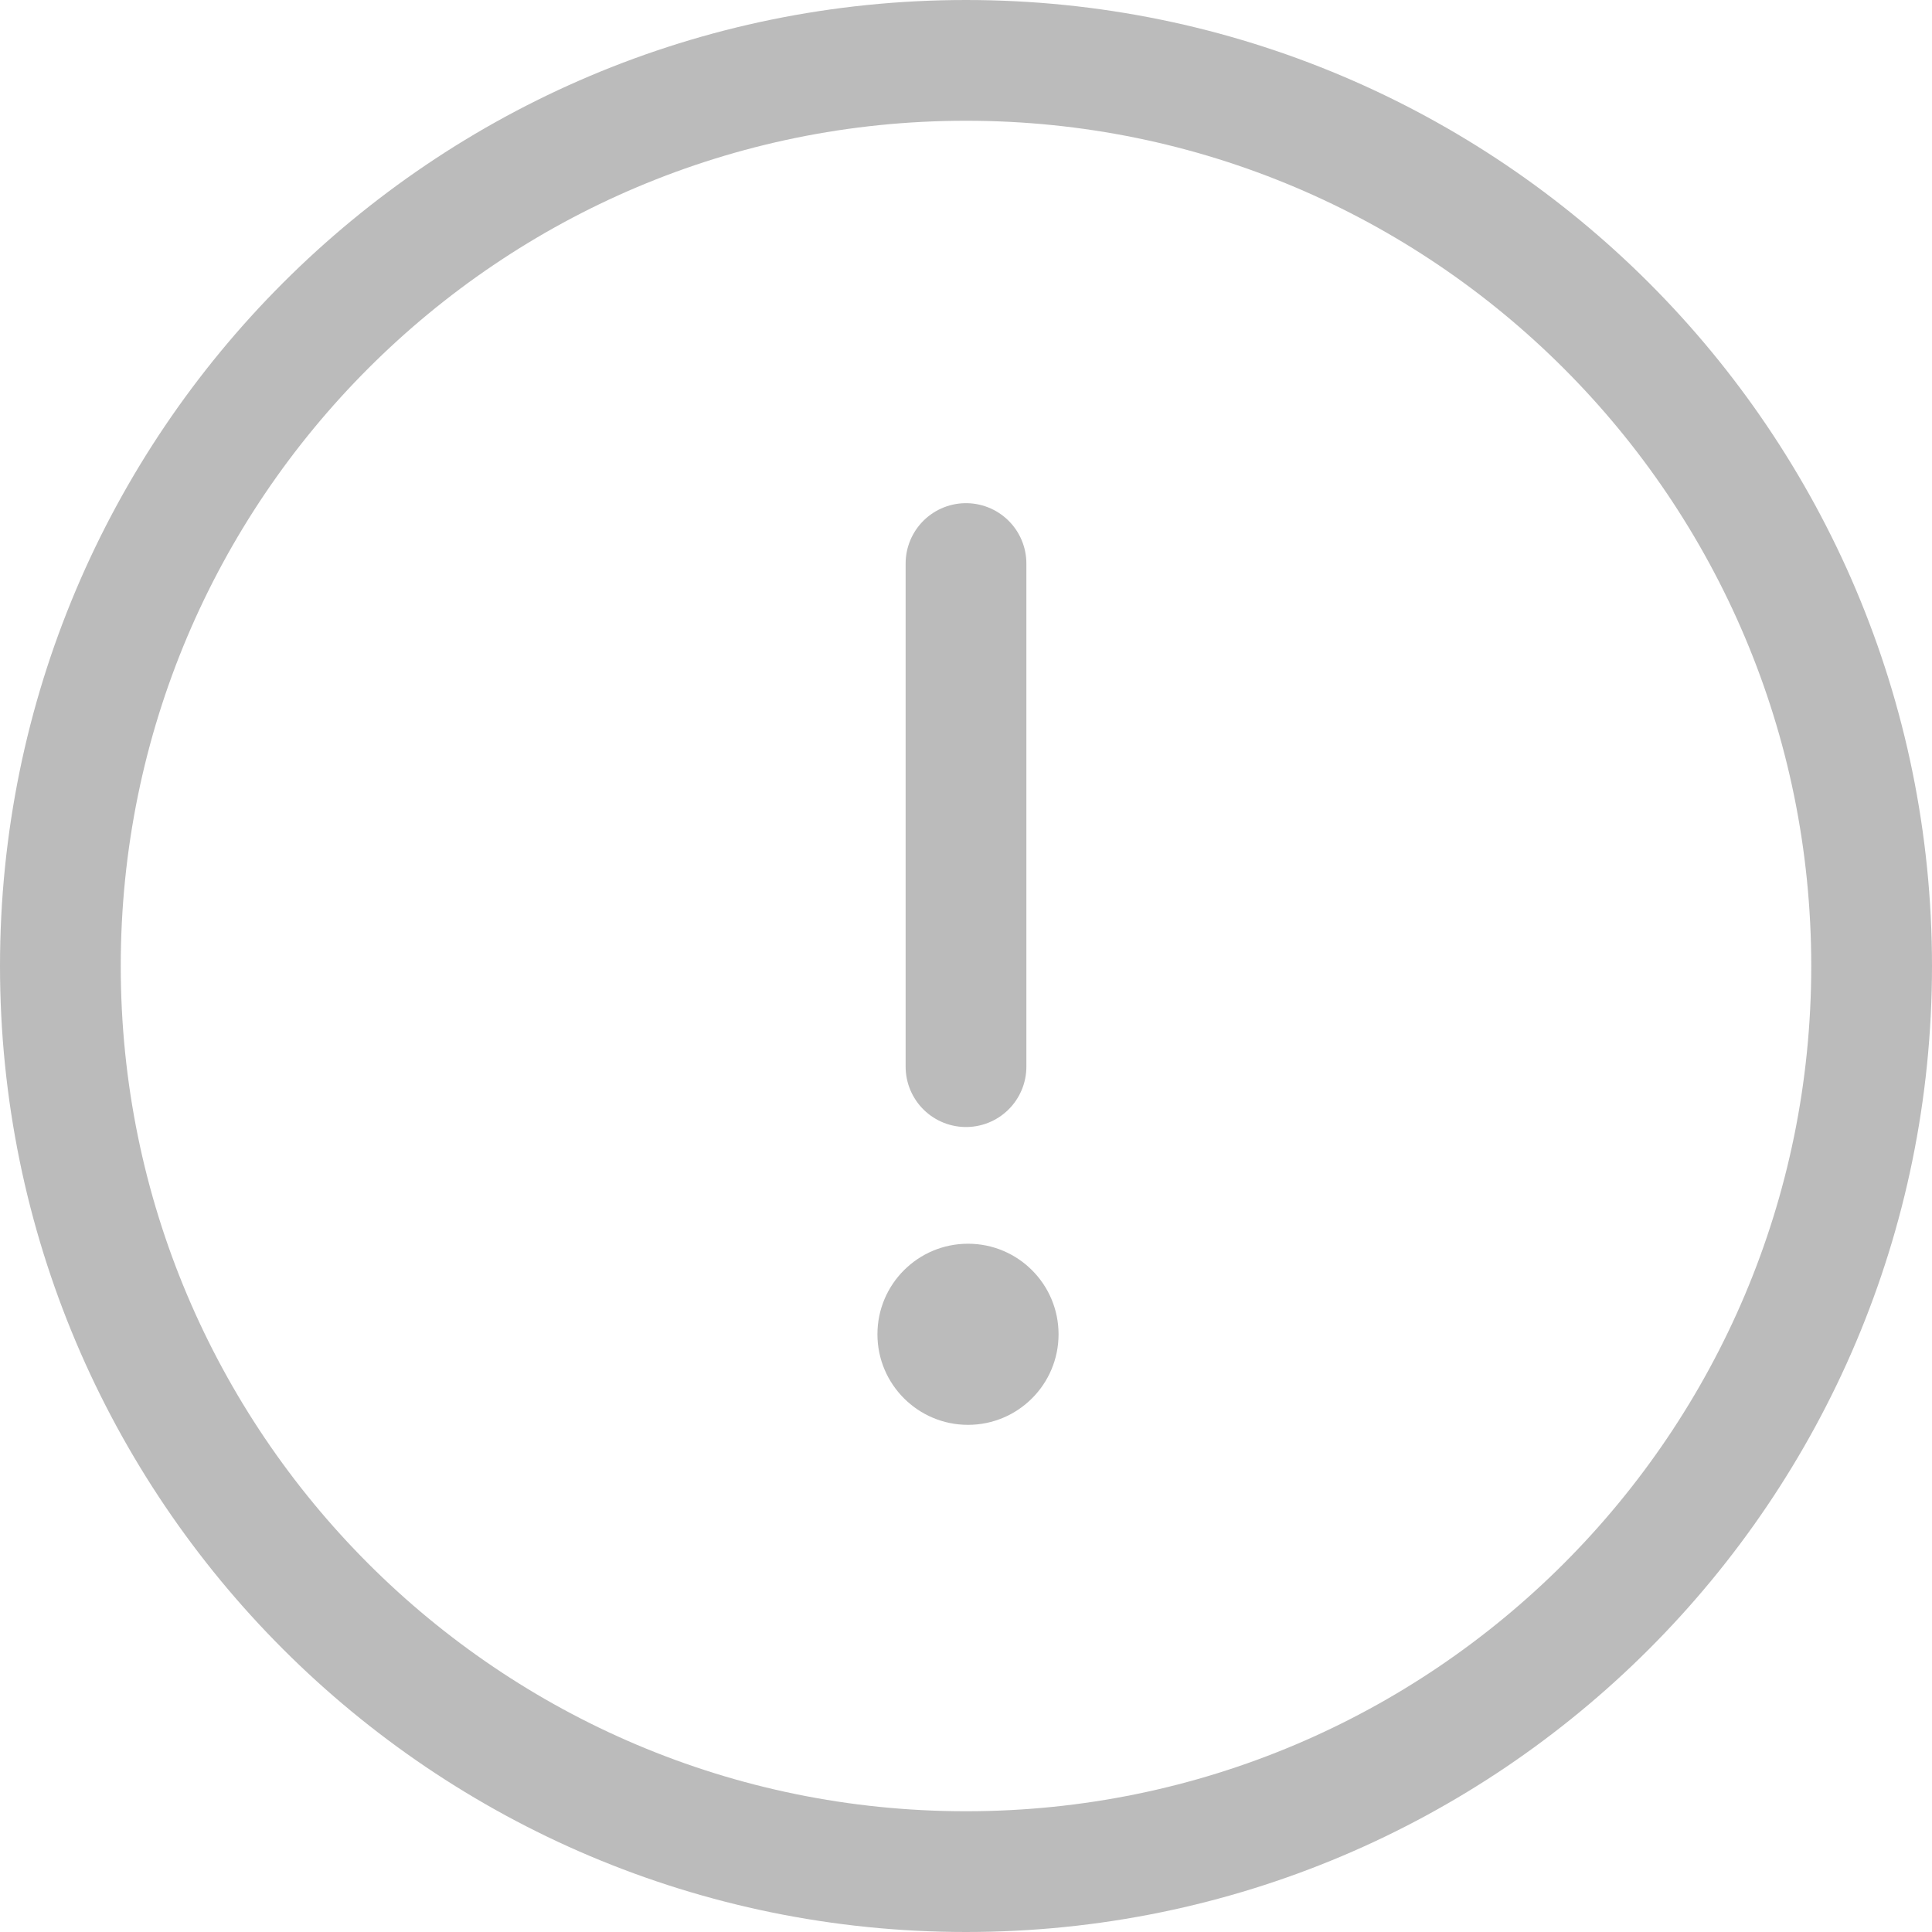 <svg width="32" height="32" viewBox="0 0 32 32" fill="none" xmlns="http://www.w3.org/2000/svg">
<path d="M16 31C24.284 31 31 24.284 31 16C31 7.716 24.284 1 16 1C7.716 1 1 7.716 1 16C1 24.284 7.716 31 16 31Z" stroke="#BBBBBB" stroke-width="2" stroke-linecap="round" stroke-linejoin="round"/>
<path d="M16 17.667V9.334" stroke="#BBBBBB" stroke-width="2" stroke-linecap="round" stroke-linejoin="round"/>
<path d="M16.033 23.6C16.862 23.6 17.533 22.928 17.533 22.1C17.533 21.271 16.862 20.6 16.033 20.6C15.205 20.6 14.533 21.271 14.533 22.1C14.533 22.928 15.205 23.6 16.033 23.6Z" fill="#BBBBBB"/>
</svg>
